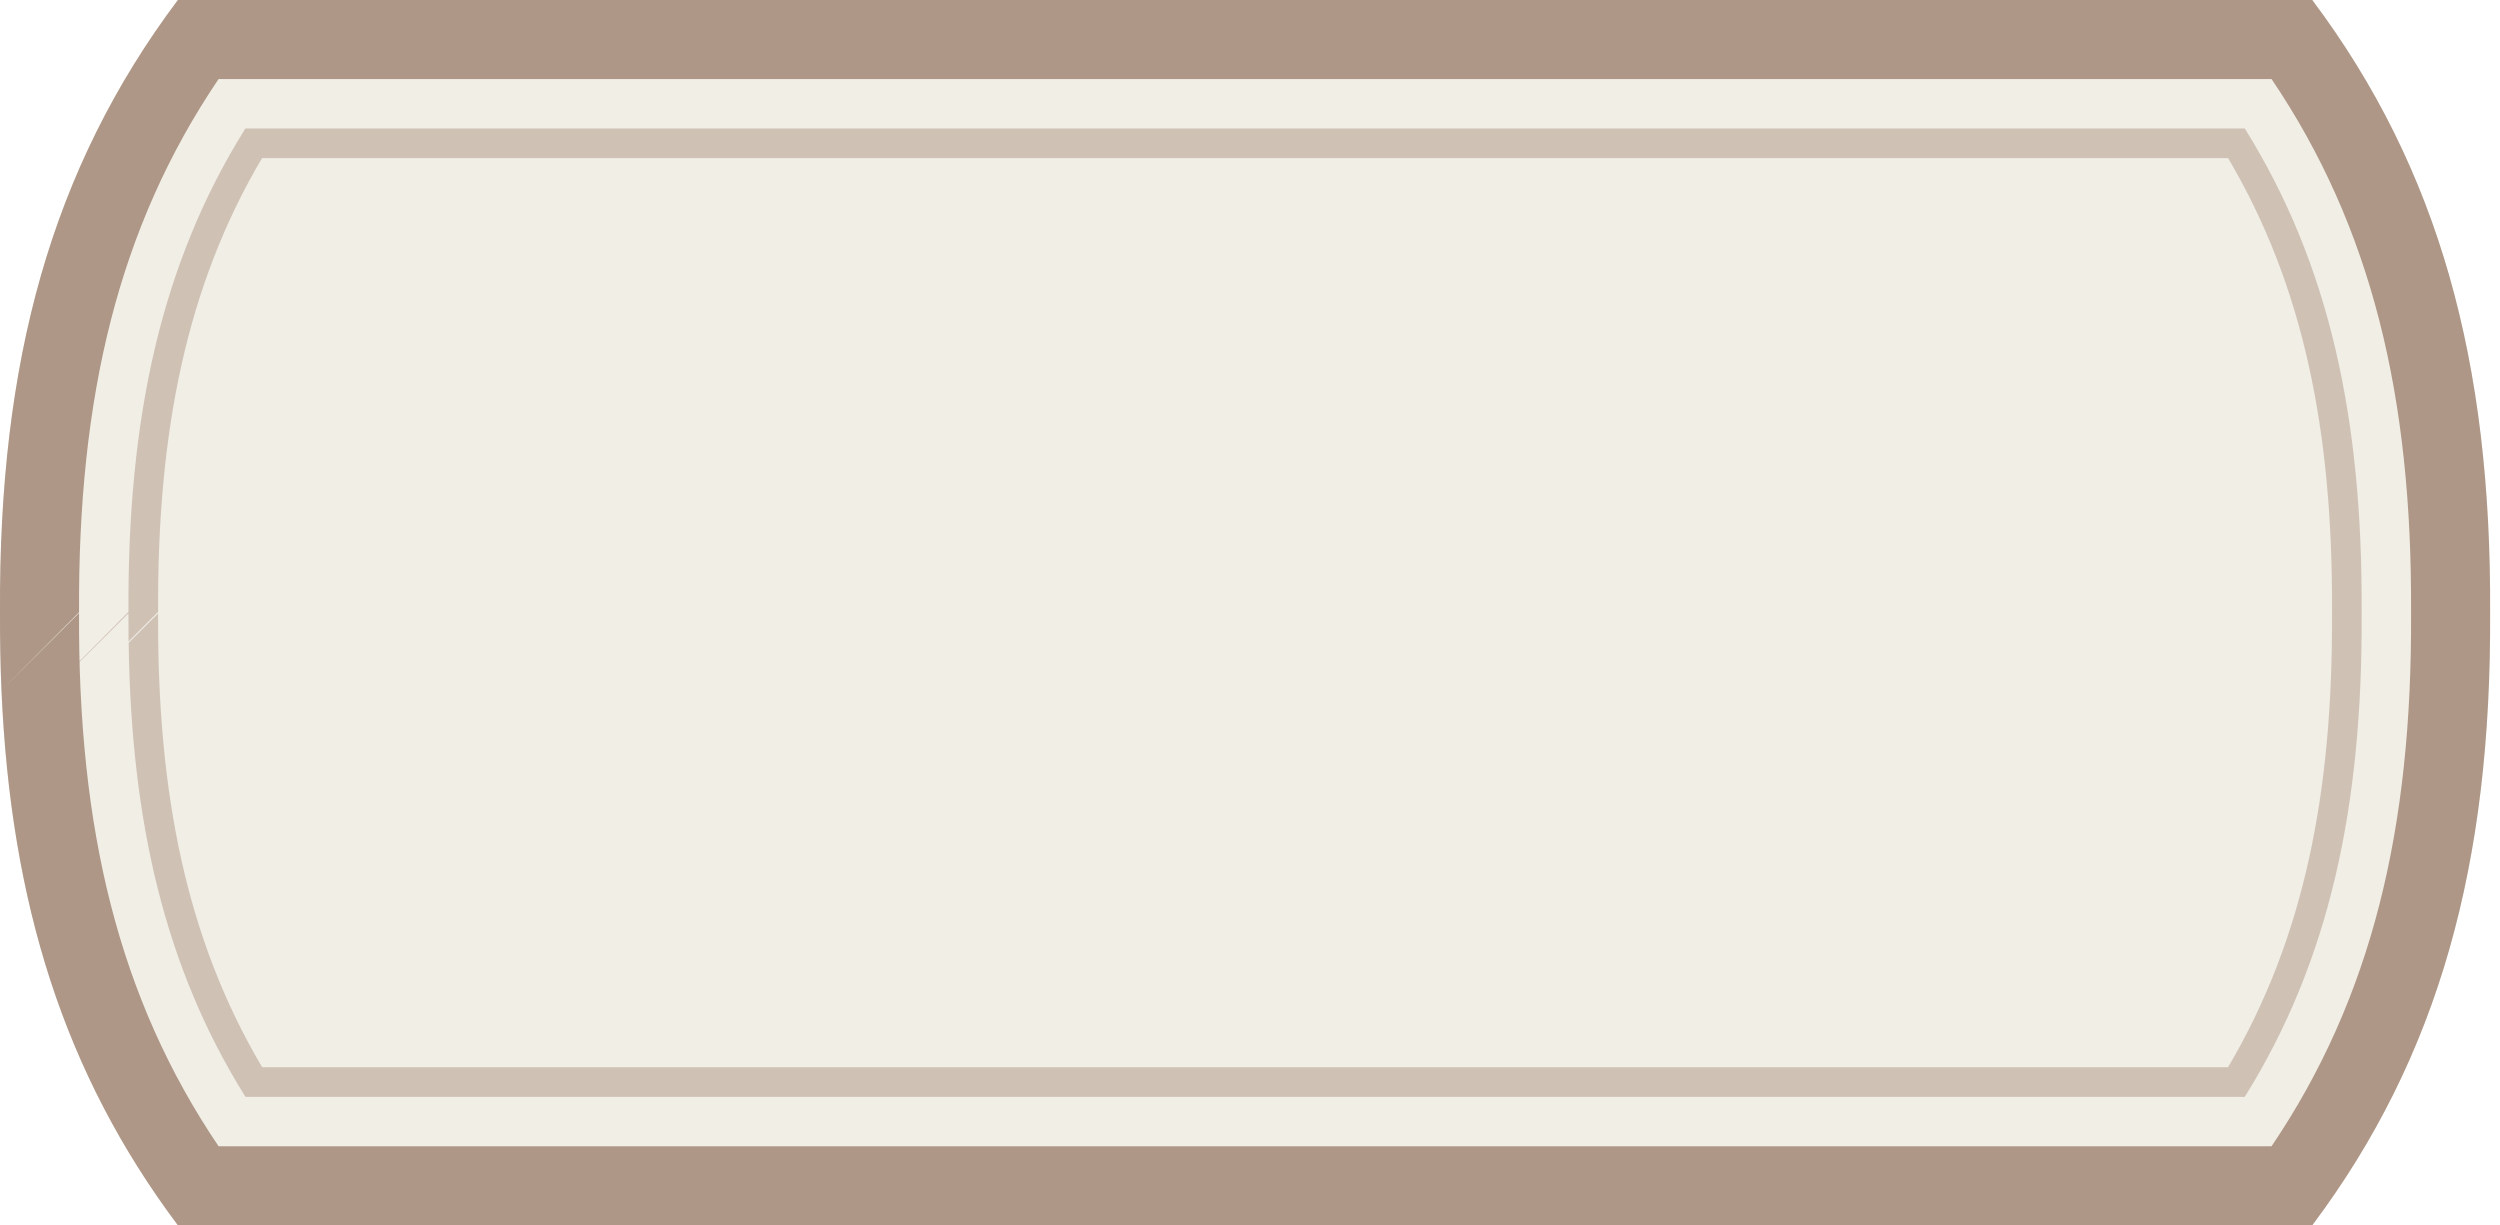 <?xml version="1.0" encoding="UTF-8" standalone="no"?>
<!DOCTYPE svg PUBLIC "-//W3C//DTD SVG 1.1//EN" "http://www.w3.org/Graphics/SVG/1.1/DTD/svg11.dtd">
<svg width="253" height="124" viewBox="0 0 253 124" version="1.1" xmlns="http://www.w3.org/2000/svg" xmlns:xlink="http://www.w3.org/1999/xlink" xml:space="preserve" xmlns:serif="http://www.serif.com/" style="fill-rule:evenodd;clip-rule:evenodd;stroke-linejoin:round;stroke-miterlimit:2;">
    <g transform="matrix(1,0,0,1,-1165,-1865)">
        <g id="PT">
            <path id="PT1" serif:id="PT" d="M1165,1927C1164.87,1901.66 1170.14,1882.15 1183,1865L1399,1865C1411.86,1882.15 1417.13,1901.66 1417,1927L1417,1927C1417.13,1952.34 1411.86,1971.85 1399,1989L1183,1989C1170.15,1971.85 1164.88,1952.34 1165,1927L1165,1927Z" style="fill:rgb(235,231,219);fill-opacity:0.7;"/>
            <g>
                <path d="M1165.15,1934.85C1165.04,1932.3 1164.99,1929.68 1165,1927L1165,1927C1164.87,1901.66 1170.14,1882.15 1183,1865L1399,1865C1411.86,1882.15 1417.13,1901.66 1417,1927L1417,1927C1417.13,1952.34 1411.86,1971.85 1399,1989L1183,1989C1171.51,1973.66 1166.08,1956.44 1165.15,1934.85L1173,1927.04C1172.89,1948.82 1176.96,1965.97 1187.12,1981C1187.12,1981 1291,1981 1291,1981C1291,1981 1394.88,1981 1394.88,1981C1405.04,1965.97 1409.11,1948.84 1409,1927.07L1409,1926.96C1409.11,1905.18 1405.04,1888.03 1394.88,1873C1394.88,1873 1291,1873 1291,1873C1291,1873 1187.12,1873 1187.12,1873C1176.96,1888.03 1172.89,1905.18 1173,1926.96L1165.15,1934.85Z" style="fill:rgb(174,151,135);"/>
                <path d="M1182.76,1988.67L1183,1989L1182.77,1988.68L1182.76,1988.67ZM1182.52,1988.35L1182.68,1988.57L1182.53,1988.37L1182.52,1988.35ZM1182.28,1988.02L1182.42,1988.22L1182.3,1988.05L1182.28,1988.02ZM1182.04,1987.69L1182.18,1987.88L1182.07,1987.73L1182.04,1987.69ZM1181.81,1987.37L1181.94,1987.55L1181.84,1987.41L1181.81,1987.37ZM1181.57,1987.04L1181.7,1987.22L1181.61,1987.09L1181.57,1987.04ZM1181.34,1986.71L1181.47,1986.89L1181.38,1986.77L1181.34,1986.71ZM1181.11,1986.38L1181.24,1986.56L1181.16,1986.45L1181.11,1986.38ZM1180.88,1986.05L1181.01,1986.23L1180.93,1986.13L1180.88,1986.05ZM1180.65,1985.72L1180.78,1985.9L1180.71,1985.8L1180.65,1985.72ZM1180.43,1985.39L1180.55,1985.56L1180.49,1985.48L1180.43,1985.39ZM1180.21,1985.05L1180.33,1985.23L1180.28,1985.16L1180.21,1985.05ZM1179.98,1984.72L1180.1,1984.9L1180.06,1984.83L1179.98,1984.72ZM1179.76,1984.38L1179.88,1984.57L1179.84,1984.51L1179.76,1984.38ZM1179.54,1984.05L1179.66,1984.23L1179.63,1984.18L1179.54,1984.05ZM1179.33,1983.71L1179.45,1983.9L1179.42,1983.86L1179.33,1983.71ZM1179.11,1983.37L1179.23,1983.56L1179.21,1983.53L1179.11,1983.37ZM1178.89,1983.02L1179.02,1983.23L1179,1983.2L1178.89,1983.02ZM1178.66,1982.65L1178.81,1982.89L1178.8,1982.88L1178.66,1982.65ZM1178.39,1982.22L1178.18,1981.88C1178.32,1982.1 1178.46,1982.33 1178.6,1982.56L1178.39,1982.22ZM1177.98,1981.54L1178.12,1981.78L1177.99,1981.56L1177.98,1981.54ZM1177.78,1981.2L1177.9,1981.41L1177.79,1981.23L1177.78,1981.2ZM1177.57,1980.86L1177.69,1981.06L1177.6,1980.9L1177.57,1980.86ZM1177.37,1980.52L1177.49,1980.72L1177.4,1980.56L1177.37,1980.52ZM1177.18,1980.17L1177.29,1980.37L1177.21,1980.23L1177.18,1980.17ZM1176.98,1979.83L1177.09,1980.03L1177.02,1979.9L1176.98,1979.83ZM1176.79,1979.49L1176.9,1979.68L1176.83,1979.56L1176.79,1979.49ZM1176.59,1979.14L1176.7,1979.34L1176.64,1979.23L1176.59,1979.14ZM1176.4,1978.8L1176.51,1979L1176.45,1978.89L1176.4,1978.8ZM1176.21,1978.45L1176.32,1978.65L1176.27,1978.56L1176.21,1978.45ZM1176.02,1978.1L1176.13,1978.3L1176.09,1978.22L1176.02,1978.1ZM1175.83,1977.75L1175.94,1977.96L1175.9,1977.88L1175.83,1977.75ZM1175.65,1977.4L1175.76,1977.61L1175.72,1977.54L1175.65,1977.4ZM1175.46,1977.05L1175.58,1977.26L1175.55,1977.21L1175.46,1977.05ZM1175.28,1976.69L1175.39,1976.91L1175.37,1976.87L1175.28,1976.69ZM1175.09,1976.32L1175.21,1976.57L1175.19,1976.52L1175.09,1976.32ZM1174.9,1975.94L1175.04,1976.22L1175.02,1976.18L1174.9,1975.94ZM1165.05,1931.87C1165.11,1934.5 1165.24,1937.06 1165.43,1939.57L1178,1926.93C1177.9,1907.36 1181.27,1891.71 1189.83,1878C1189.83,1878 1291,1878 1291,1878C1291,1878 1392.17,1878 1392.17,1878C1400.73,1891.71 1404.1,1907.36 1404,1926.93L1404,1927.07C1404.1,1946.64 1400.73,1962.29 1392.17,1976C1392.17,1976 1291,1976 1291,1976C1291,1976 1189.84,1976 1189.84,1976C1181.71,1962.99 1178.27,1948.24 1178.02,1930.05L1181,1927.08C1180.91,1945.34 1183.88,1960.08 1191.53,1973C1191.53,1973 1291,1973 1291,1973C1291,1973 1390.48,1973 1390.48,1973C1398.12,1960.08 1401.09,1945.34 1401,1927.08L1401,1926.92C1401.09,1908.66 1398.12,1893.92 1390.48,1881C1390.48,1881 1291,1881 1291,1881C1291,1881 1191.52,1881 1191.52,1881C1183.88,1893.92 1180.91,1908.66 1181,1926.92L1178.01,1929.92C1178,1928.98 1178,1928.03 1178,1927.07L1165.43,1939.57C1165.5,1940.5 1165.58,1941.42 1165.67,1942.33L1165.67,1942.33C1165.34,1938.95 1165.13,1935.47 1165.05,1931.87ZM1174.51,1975.15L1174.33,1974.79C1174.51,1975.15 1174.68,1975.51 1174.86,1975.86L1174.69,1975.51C1174.63,1975.39 1174.57,1975.27 1174.51,1975.15ZM1174.16,1974.44L1174.33,1974.77L1174.18,1974.47L1174.16,1974.44ZM1174,1974.08L1174.13,1974.37L1174.01,1974.12L1174,1974.08ZM1173.83,1973.72L1173.95,1973.99L1173.85,1973.77L1173.83,1973.72ZM1173.66,1973.37L1173.78,1973.62L1173.69,1973.43L1173.66,1973.37ZM1173.5,1973.01L1173.61,1973.26L1173.53,1973.08L1173.5,1973.01ZM1173.34,1972.65L1173.45,1972.89L1173.38,1972.73L1173.34,1972.65ZM1173.18,1972.29L1173.29,1972.53L1173.22,1972.38L1173.18,1972.29ZM1173.02,1971.92L1173.13,1972.17L1173.07,1972.03L1173.02,1971.92ZM1172.86,1971.56L1172.97,1971.81L1172.91,1971.68L1172.86,1971.56ZM1172.7,1971.19L1172.81,1971.44L1172.76,1971.33L1172.7,1971.19ZM1172.55,1970.82L1172.66,1971.08L1172.61,1970.98L1172.55,1970.82ZM1172.39,1970.45L1172.5,1970.72L1172.46,1970.62L1172.39,1970.45ZM1172.24,1970.07L1172.35,1970.36L1172.32,1970.27L1172.24,1970.07ZM1172.08,1969.69L1172.2,1969.99L1172.17,1969.91L1172.08,1969.69ZM1171.93,1969.3L1172.06,1969.63L1172.03,1969.56L1171.93,1969.3ZM1170.78,1966.24C1171.14,1967.26 1171.52,1968.26 1171.91,1969.26C1171.52,1968.26 1171.14,1967.26 1170.78,1966.24ZM1170.65,1965.86L1170.78,1966.24L1170.68,1965.95L1170.65,1965.86ZM1170.52,1965.48L1170.64,1965.84L1170.55,1965.59L1170.52,1965.48ZM1170.39,1965.1L1170.51,1965.45L1170.43,1965.22L1170.39,1965.1ZM1170.26,1964.72L1170.38,1965.07L1170.31,1964.86L1170.26,1964.72ZM1170.13,1964.33L1170.25,1964.68L1170.18,1964.49L1170.13,1964.33ZM1170.01,1963.94L1170.12,1964.3L1170.06,1964.12L1170.01,1963.94ZM1169.88,1963.55L1170,1963.91L1169.94,1963.75L1169.88,1963.55ZM1169.76,1963.15L1169.88,1963.53L1169.83,1963.38L1169.76,1963.15ZM1166.12,1946.28C1166.9,1952.23 1168.1,1957.83 1169.76,1963.15C1168.1,1957.83 1166.9,1952.23 1166.12,1946.28ZM1166.06,1945.82L1166.1,1946.13L1166.05,1945.7L1166.01,1945.42L1166.06,1945.82ZM1165.95,1944.94L1166,1945.29L1165.94,1944.87L1165.91,1944.54L1165.95,1944.94ZM1165.85,1944.06L1165.89,1944.43L1165.85,1944.03L1165.81,1943.66L1165.85,1944.06ZM1165.76,1943.17L1165.8,1943.57L1165.76,1943.18L1165.71,1942.76L1165.76,1943.17ZM1165.67,1942.33L1165.71,1942.7L1165.67,1942.34L1165.67,1942.33ZM1165.02,1930.75L1165.03,1931.02L1165.03,1930.97L1165.02,1930.75ZM1165.01,1929.77L1165.02,1930.1L1165.01,1929.99L1165.01,1929.77ZM1165,1928.84L1165.01,1929.18L1165,1929L1165,1928.84ZM1165,1927.92L1165,1928.21L1165,1928L1165,1927.92Z" style="fill:rgb(174,151,135);fill-opacity:0.5;"/>
            </g>
        </g>
    </g>
</svg>

